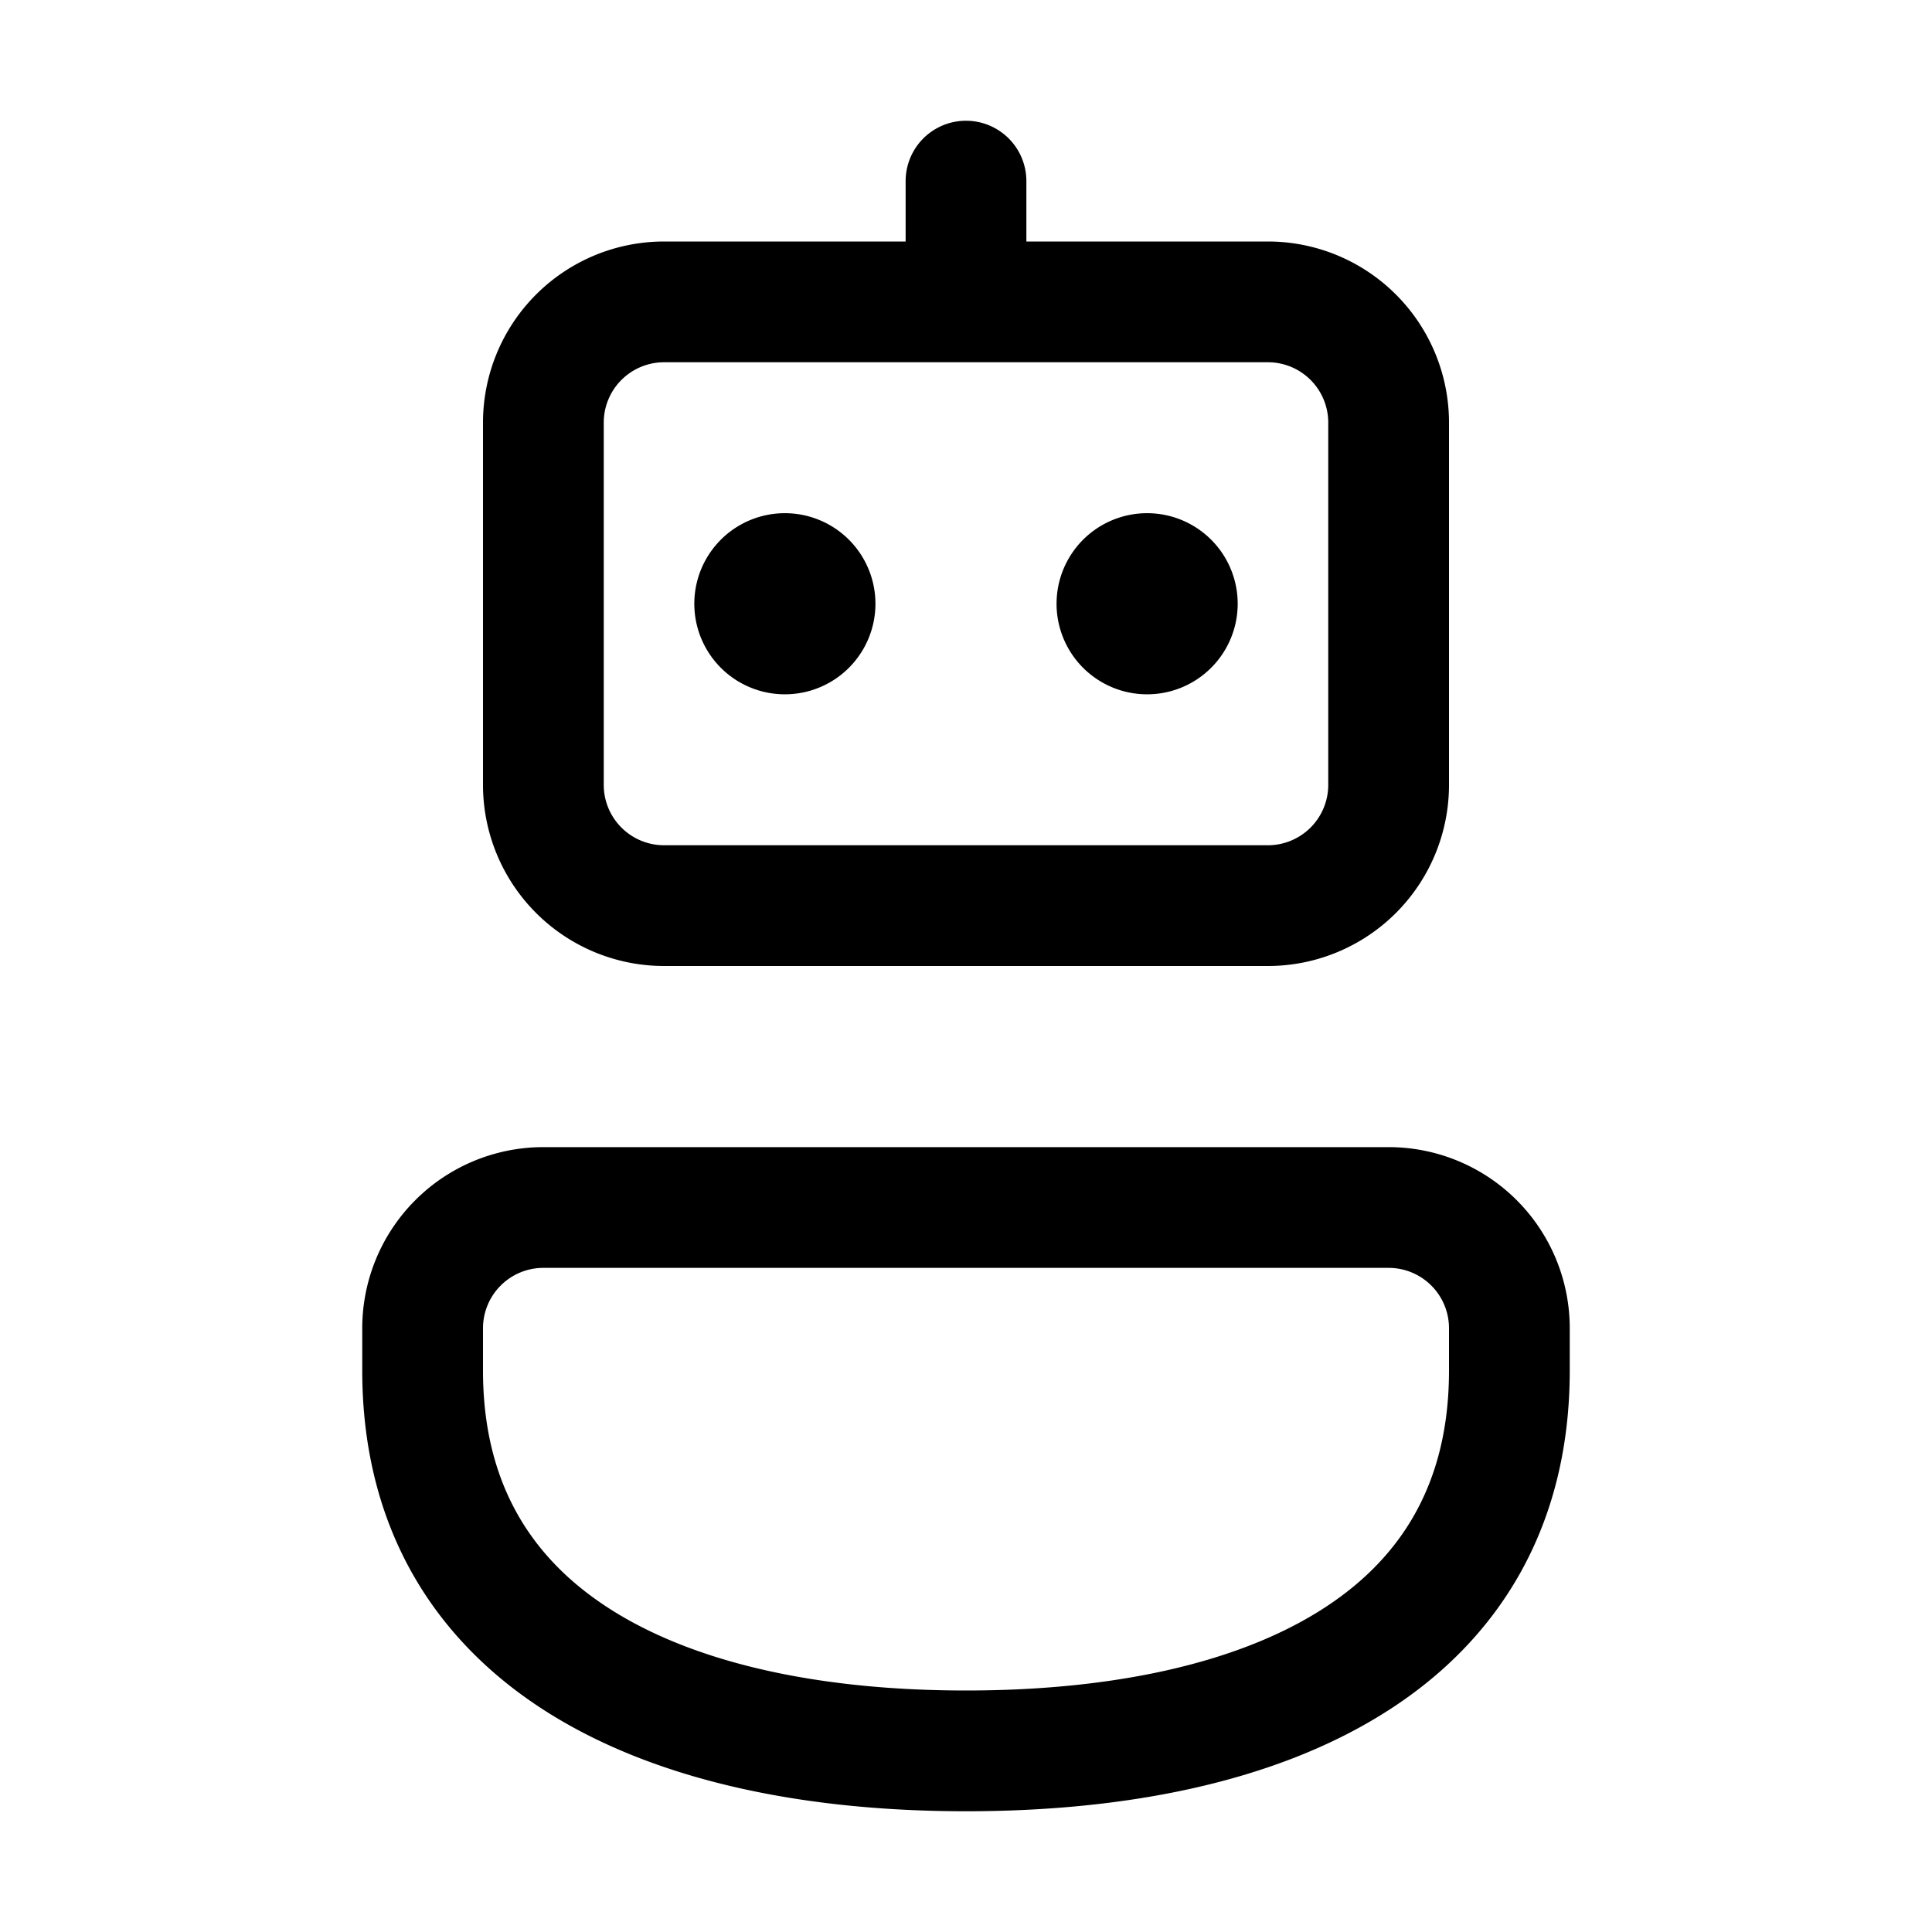<svg xmlns="http://www.w3.org/2000/svg" width="1em" height="1em" viewBox="0 0 16 16"><path fill="currentColor" d="M8.5 1.5a.5.5 0 0 0-1 0V2h-2A1.5 1.5 0 0 0 4 3.5v3A1.5 1.5 0 0 0 5.5 8h5A1.5 1.5 0 0 0 12 6.5v-3A1.5 1.5 0 0 0 10.5 2h-2zM5 3.5a.5.5 0 0 1 .5-.5h5a.5.5 0 0 1 .5.5v3a.5.5 0 0 1-.5.5h-5a.5.5 0 0 1-.5-.5zM4 11a.5.5 0 0 1 .5-.5h7a.5.5 0 0 1 .5.5v.35c0 .947-.406 1.576-1.077 1.994c-.701.437-1.72.656-2.923.656c-1.195 0-2.214-.218-2.918-.656C4.408 12.925 4 12.295 4 11.35zm.5-1.5A1.5 1.5 0 0 0 3 11v.35c0 1.305.6 2.25 1.554 2.843C5.479 14.768 6.71 15 8 15c1.297 0 2.528-.231 3.452-.807C12.406 13.6 13 12.653 13 11.35V11a1.5 1.5 0 0 0-1.5-1.5zM7.25 5a.75.75 0 1 1-1.5 0a.75.75 0 0 1 1.5 0m2.25.75a.75.75 0 1 0 0-1.5a.75.75 0 0 0 0 1.5"/></svg>
